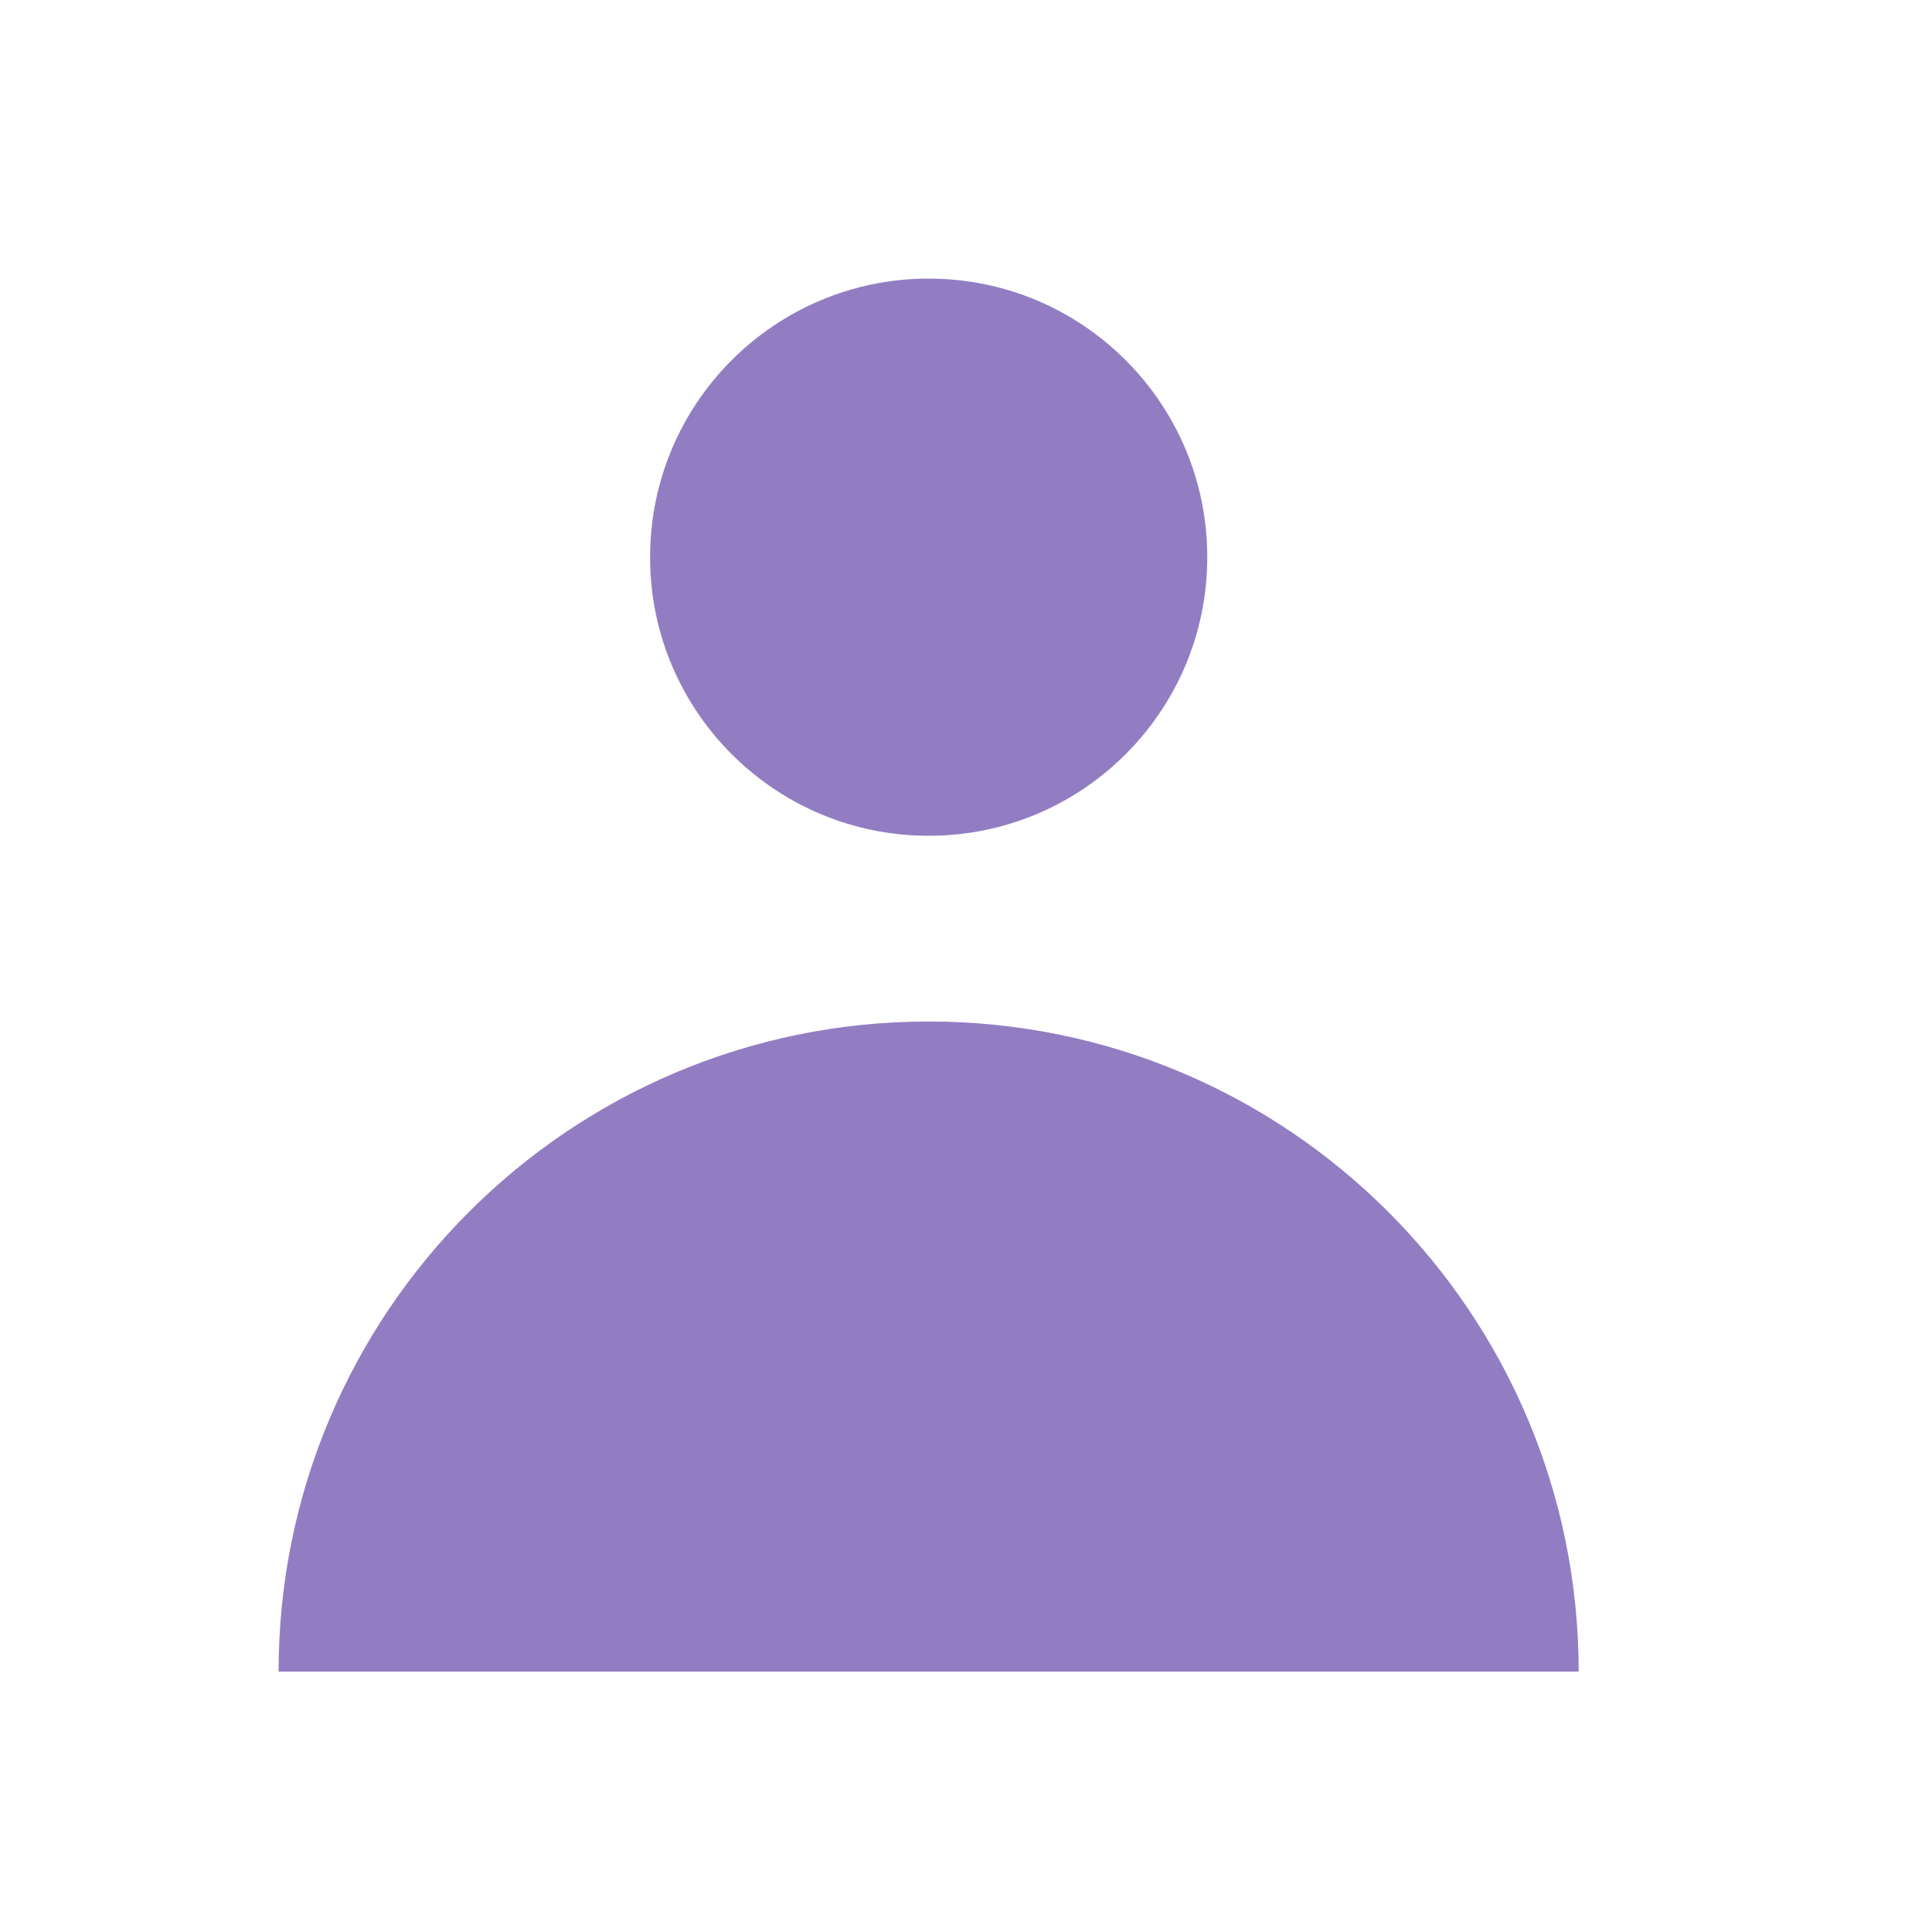 <svg width="25" height="25" viewBox="0 0 25 25" fill="none" xmlns="http://www.w3.org/2000/svg">
<path d="M12.017 10.815C14.008 10.815 15.622 9.201 15.622 7.21C15.622 5.219 14.008 3.605 12.017 3.605C10.026 3.605 8.412 5.219 8.412 7.21C8.412 9.201 10.026 10.815 12.017 10.815Z" fill="#937DC2"/>
<path d="M3.605 21.63C3.605 16.984 7.371 13.218 12.017 13.218C16.662 13.218 20.428 16.984 20.428 21.63H3.605Z" fill="#937DC2"/>
</svg>
